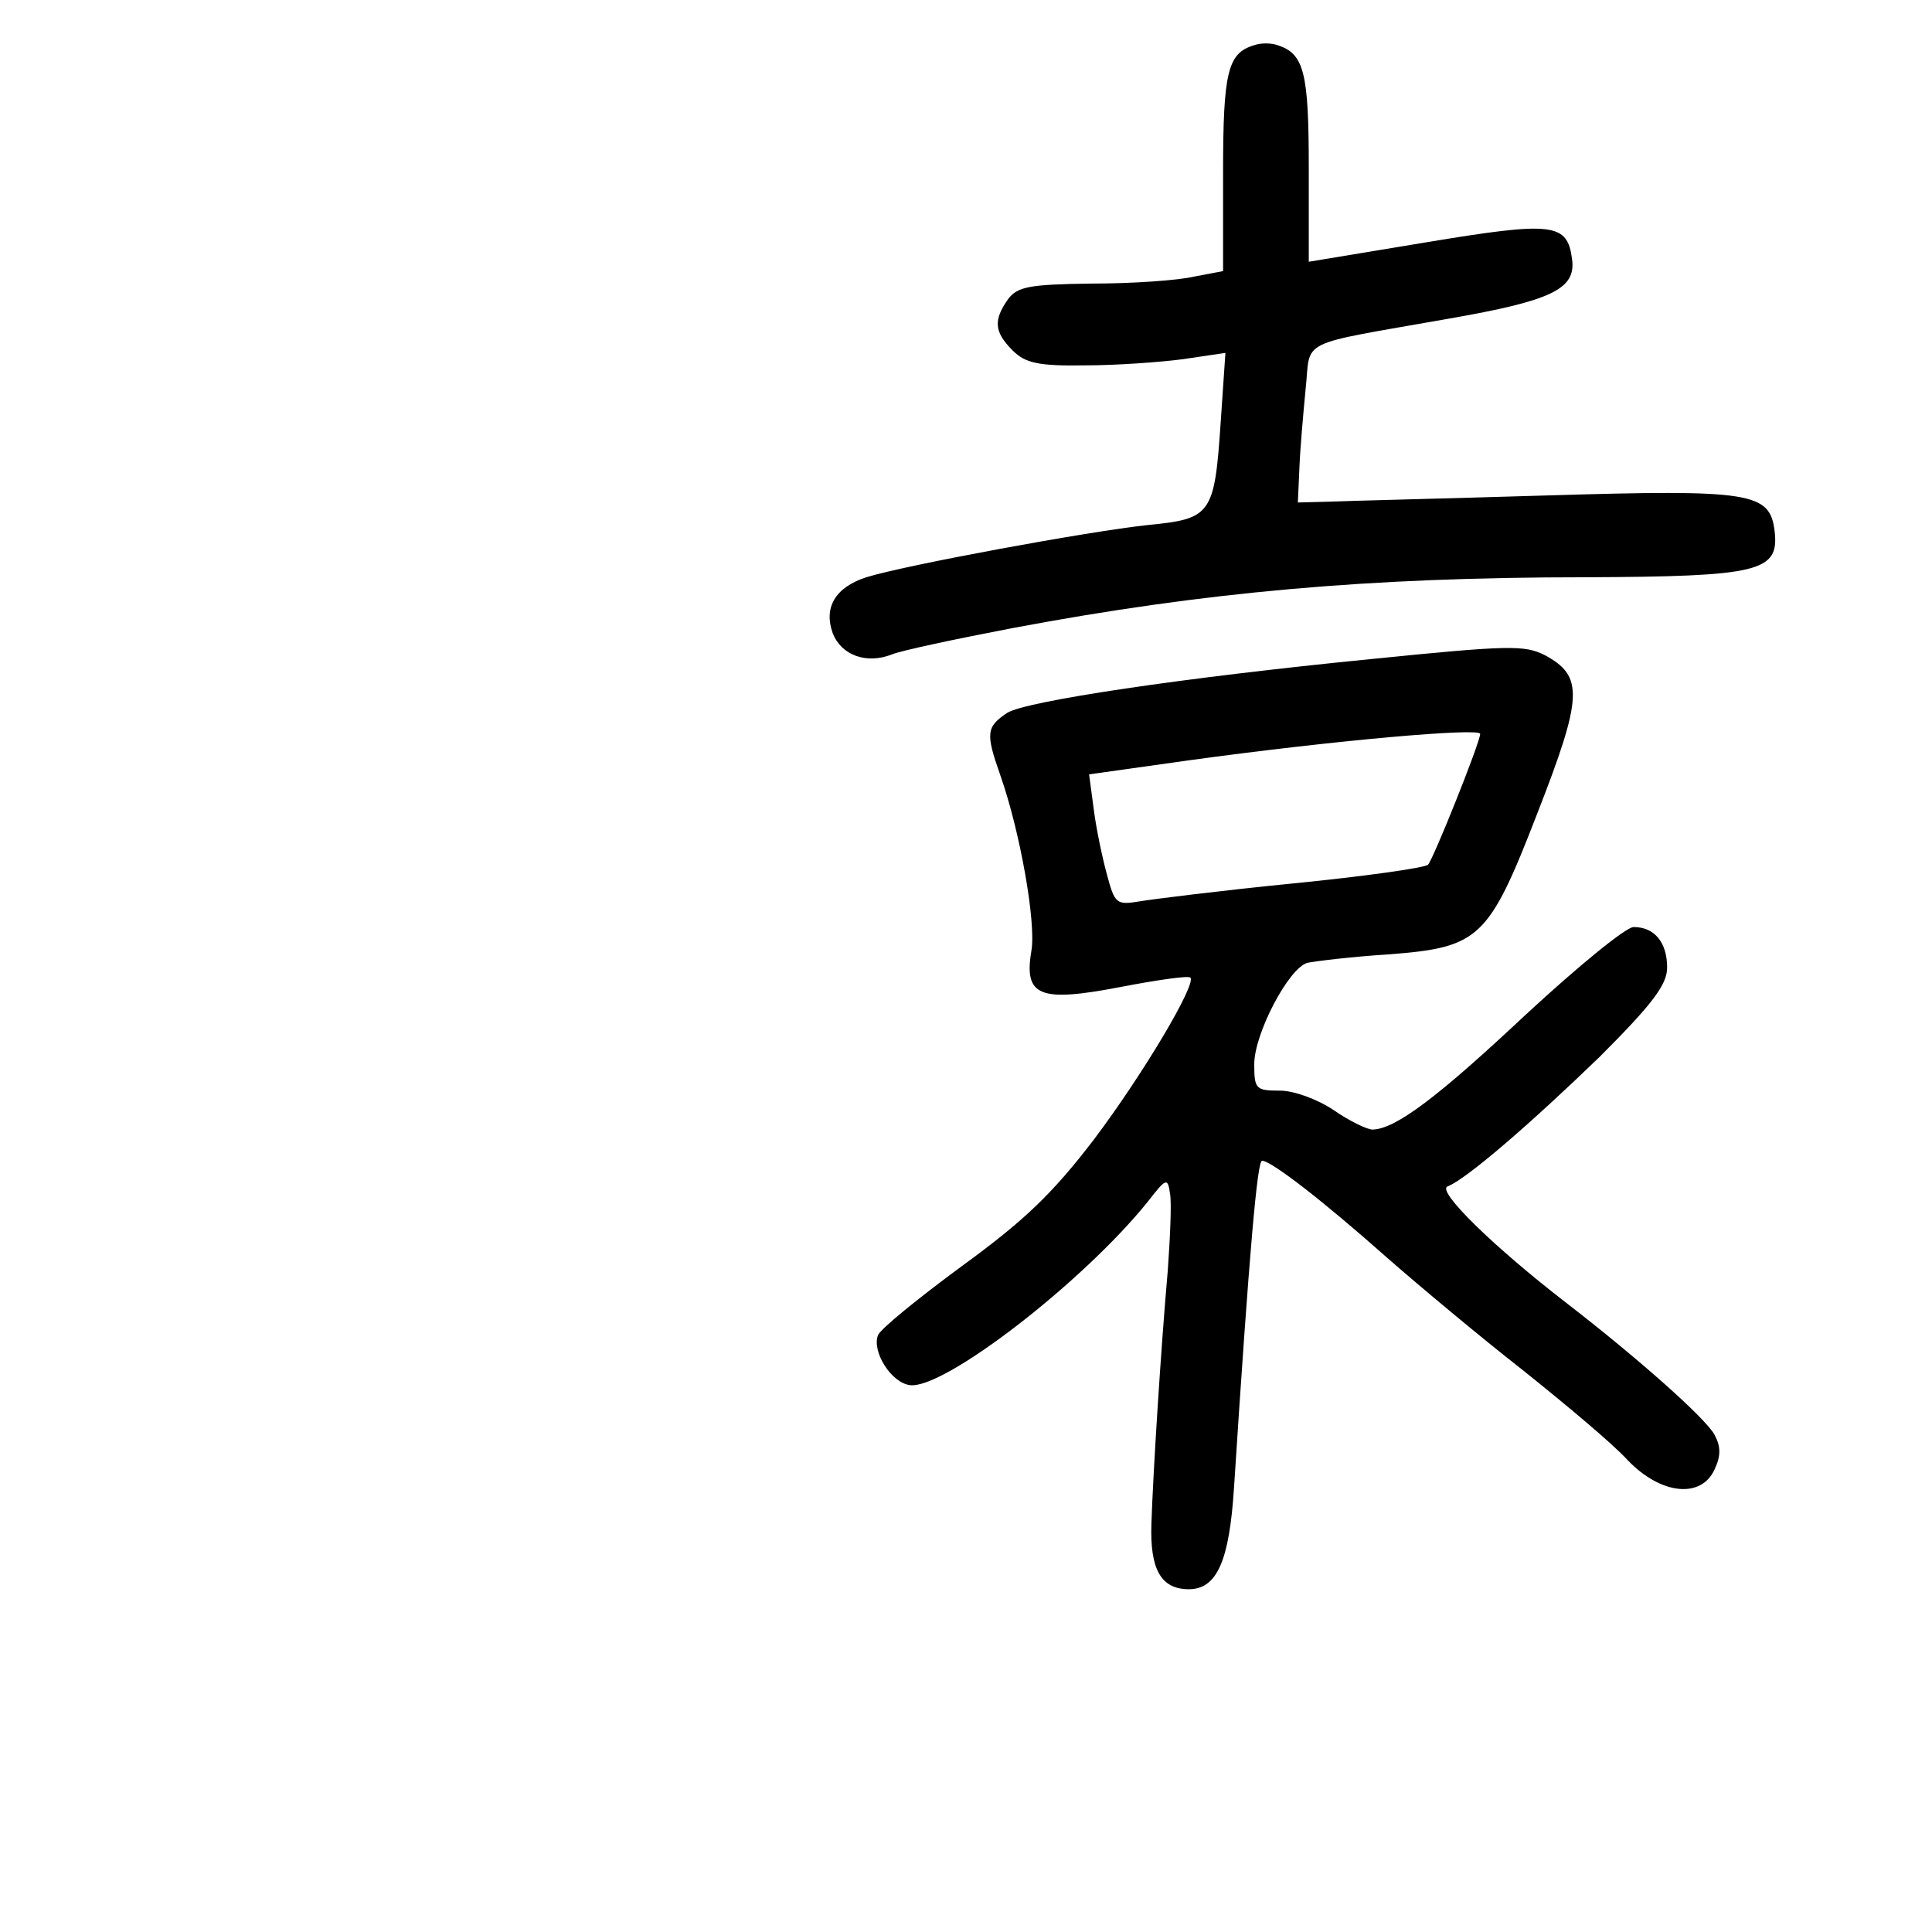 <?xml version="1.0" standalone="no"?>
<!DOCTYPE svg PUBLIC "-//W3C//DTD SVG 20010904//EN"
 "http://www.w3.org/TR/2001/REC-SVG-20010904/DTD/svg10.dtd">
<svg version="1.0" xmlns="http://www.w3.org/2000/svg"
 width="248pt" height="248pt" viewBox="0 0 248 248"
 preserveAspectRatio="xMidYMid meet">
<g transform="translate(0,248) scale(0.1,-0.1)"
fill="#000000" stroke="none">
<path d="M1610 2422 c-34 -10 -40 -34 -40 -163 l0 -127 -37 -7 c-21 -5 -80 -9
-131 -9 -81 -1 -96 -4 -108 -20 -19 -27 -18 -42 6 -66 16 -16 33 -20 93 -19
39 0 96 4 126 8 l54 8 -6 -88 c-8 -120 -12 -125 -94 -133 -75 -8 -309 -51
-361 -67 -40 -13 -55 -39 -43 -72 11 -28 43 -40 76 -27 12 5 83 20 156 34 245
46 456 65 734 65 223 1 249 7 243 59 -6 50 -29 54 -293 46 -132 -4 -258 -7
-280 -8 l-39 -1 2 45 c1 25 5 70 8 101 7 65 -14 55 184 90 132 23 163 38 158
76 -6 47 -24 49 -187 22 l-151 -25 0 121 c0 122 -6 146 -40 157 -8 3 -22 3
-30 0z"/>
<path d="M1760 1634 c-243 -24 -443 -54 -467 -69 -27 -18 -28 -26 -9 -80 26
-74 46 -190 40 -225 -10 -59 10 -67 114 -47 47 9 88 15 90 12 8 -8 -60 -123
-124 -208 -53 -69 -88 -103 -169 -162 -57 -42 -105 -81 -108 -89 -8 -21 17
-61 41 -64 43 -6 221 131 305 235 24 31 26 32 29 10 2 -12 0 -56 -3 -98 -9
-102 -19 -262 -21 -325 -2 -58 12 -84 48 -84 36 0 52 36 58 130 20 309 30 420
36 420 12 0 80 -53 160 -124 41 -36 120 -102 175 -145 55 -44 116 -95 134
-115 43 -45 95 -50 112 -12 8 17 8 29 0 44 -11 21 -99 99 -191 170 -92 71
-166 143 -152 149 24 9 107 81 195 166 68 68 87 93 87 115 0 32 -16 52 -43 52
-10 0 -72 -51 -138 -112 -113 -106 -167 -147 -197 -148 -7 0 -30 11 -50 25
-21 14 -51 25 -69 25 -31 0 -33 2 -33 34 0 39 44 123 68 130 9 2 57 8 106 11
115 9 127 20 189 180 59 151 60 177 10 204 -26 13 -45 13 -223 -5z m140 -96
c0 -11 -61 -163 -67 -168 -4 -4 -82 -15 -173 -24 -91 -9 -179 -20 -197 -23
-30 -5 -32 -3 -42 34 -6 22 -14 60 -17 84 l-6 45 128 18 c189 26 374 42 374
34z"/>
</g>
</svg>
